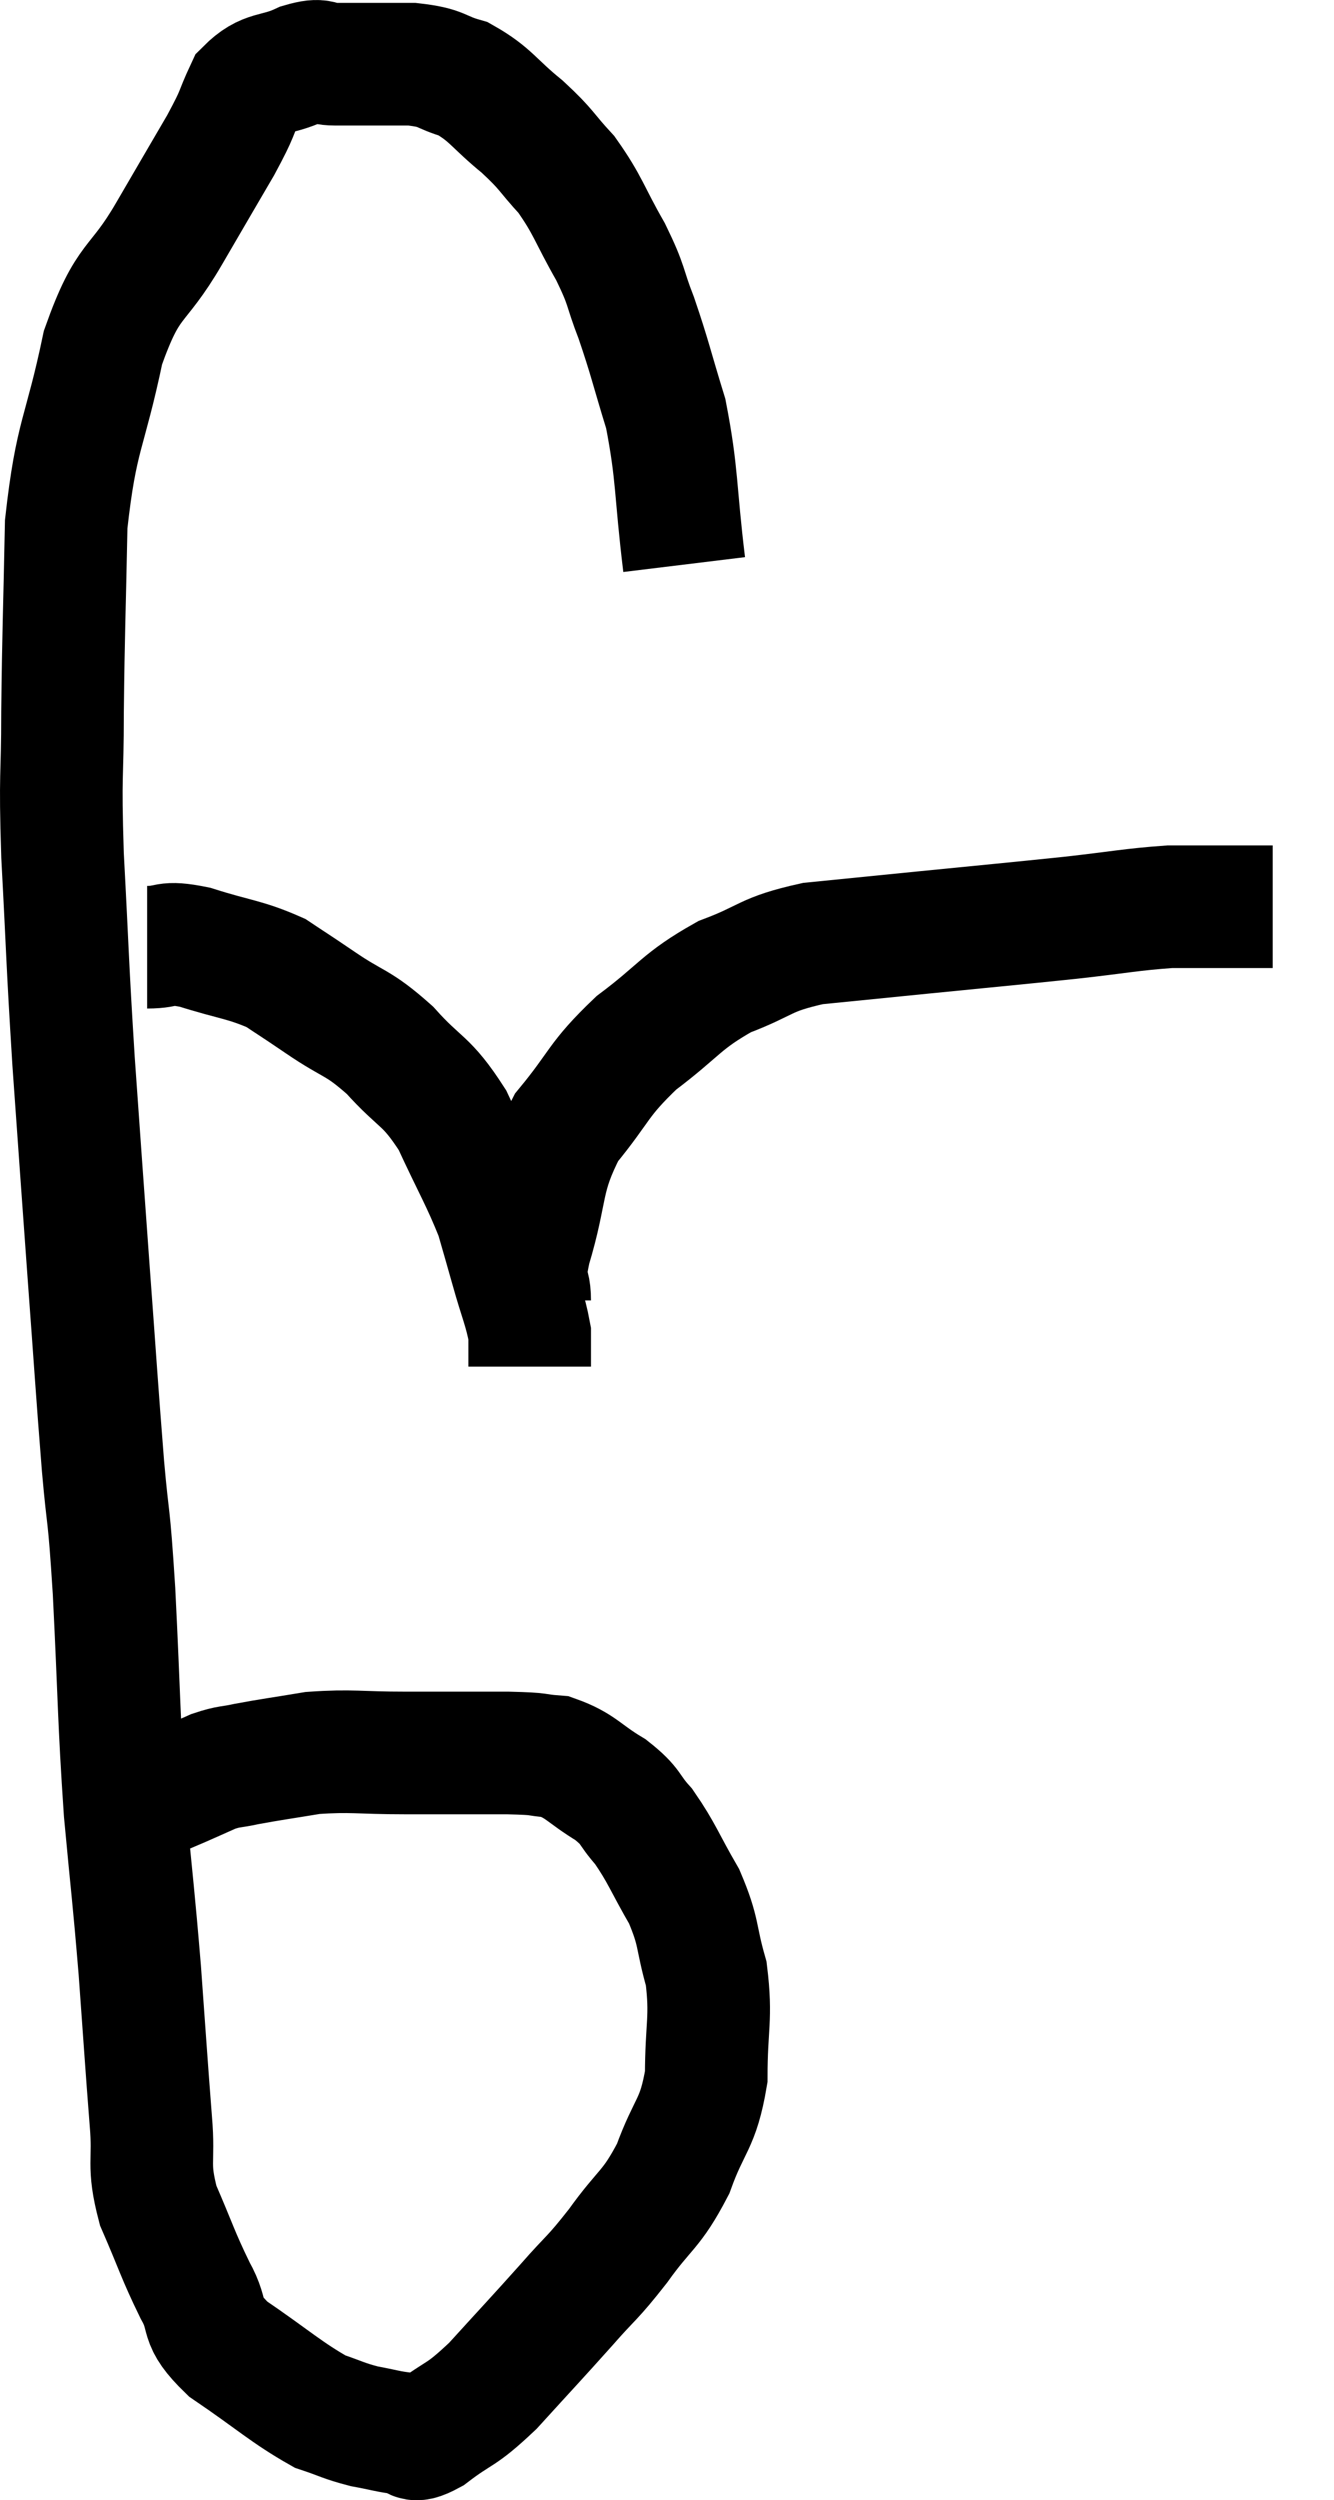 <svg xmlns="http://www.w3.org/2000/svg" viewBox="6.9 5.373 21.76 40.773" width="21.76" height="40.773"><path d="M 18.06 14.58 C 17.91 13.35, 17.955 13.125, 17.76 12.12 C 17.52 11.34, 17.505 11.22, 17.28 10.56 C 17.07 10.02, 17.145 10.065, 16.86 9.48 C 16.5 8.85, 16.5 8.73, 16.14 8.22 C 15.78 7.83, 15.84 7.83, 15.42 7.44 C 14.94 7.05, 14.91 6.915, 14.46 6.66 C 14.04 6.54, 14.145 6.48, 13.62 6.42 C 12.99 6.42, 12.81 6.42, 12.36 6.42 C 12.09 6.42, 12.18 6.315, 11.82 6.42 C 11.37 6.63, 11.25 6.51, 10.92 6.84 C 10.71 7.29, 10.815 7.155, 10.5 7.74 C 10.08 8.46, 10.14 8.355, 9.66 9.18 C 9.12 10.11, 9 9.855, 8.58 11.04 C 8.28 12.48, 8.145 12.435, 7.98 13.92 C 7.95 15.45, 7.935 15.63, 7.92 16.98 C 7.92 18.15, 7.875 17.895, 7.92 19.32 C 8.01 21, 7.995 21, 8.1 22.68 C 8.22 24.36, 8.22 24.39, 8.34 26.04 C 8.46 27.66, 8.475 27.96, 8.58 29.28 C 8.67 30.3, 8.67 29.91, 8.76 31.32 C 8.85 33.12, 8.835 33.375, 8.94 34.92 C 9.06 36.21, 9.075 36.24, 9.18 37.5 C 9.27 38.73, 9.285 39, 9.36 39.96 C 9.42 40.65, 9.3 40.65, 9.48 41.34 C 9.78 42.03, 9.795 42.135, 10.08 42.72 C 10.35 43.2, 10.11 43.185, 10.62 43.68 C 11.37 44.19, 11.565 44.385, 12.12 44.7 C 12.48 44.82, 12.495 44.85, 12.84 44.94 C 13.17 45, 13.23 45.03, 13.5 45.06 C 13.71 45.06, 13.56 45.255, 13.92 45.06 C 14.43 44.67, 14.385 44.805, 14.94 44.28 C 15.54 43.62, 15.63 43.53, 16.14 42.96 C 16.56 42.48, 16.545 42.555, 16.98 42 C 17.43 41.37, 17.52 41.43, 17.88 40.74 C 18.15 39.99, 18.285 40.035, 18.42 39.24 C 18.42 38.4, 18.51 38.295, 18.42 37.56 C 18.24 36.93, 18.315 36.9, 18.06 36.3 C 17.73 35.73, 17.7 35.595, 17.4 35.16 C 17.13 34.86, 17.22 34.845, 16.86 34.56 C 16.41 34.29, 16.38 34.17, 15.96 34.02 C 15.57 33.99, 15.795 33.975, 15.18 33.96 C 14.34 33.96, 14.295 33.96, 13.5 33.96 C 12.75 33.96, 12.645 33.915, 12 33.96 C 11.46 34.05, 11.325 34.065, 10.92 34.14 C 10.65 34.2, 10.65 34.17, 10.38 34.26 C 10.11 34.38, 10.08 34.395, 9.84 34.5 C 9.63 34.59, 9.555 34.62, 9.42 34.68 C 9.36 34.71, 9.375 34.68, 9.3 34.74 C 9.21 34.83, 9.165 34.875, 9.12 34.92 C 9.12 34.92, 9.12 34.92, 9.12 34.92 C 9.12 34.92, 9.12 34.92, 9.12 34.92 L 9.12 34.92" fill="none" stroke="black" stroke-width="2"></path><path d="M 9.3 20.82 C 9.69 20.82, 9.555 20.715, 10.08 20.82 C 10.74 21.03, 10.89 21.015, 11.4 21.24 C 11.76 21.48, 11.655 21.405, 12.12 21.72 C 12.69 22.11, 12.72 22.02, 13.26 22.5 C 13.77 23.07, 13.845 22.965, 14.28 23.64 C 14.64 24.42, 14.76 24.6, 15 25.2 C 15.12 25.62, 15.105 25.56, 15.24 26.04 C 15.39 26.58, 15.465 26.715, 15.54 27.12 C 15.54 27.39, 15.54 27.525, 15.54 27.66 C 15.54 27.66, 15.54 27.66, 15.54 27.66 C 15.54 27.66, 15.54 27.66, 15.54 27.66 L 15.54 27.66" fill="none" stroke="black" stroke-width="2"></path><path d="M 15.54 26.58 C 15.54 26.16, 15.39 26.445, 15.54 25.74 C 15.84 24.75, 15.705 24.6, 16.14 23.76 C 16.71 23.07, 16.635 22.995, 17.28 22.38 C 18 21.84, 18 21.705, 18.72 21.3 C 19.44 21.03, 19.35 20.94, 20.16 20.76 C 21.06 20.67, 20.91 20.685, 21.96 20.58 C 23.16 20.46, 23.355 20.445, 24.36 20.34 C 25.17 20.25, 25.35 20.205, 25.98 20.16 C 26.43 20.16, 26.46 20.16, 26.88 20.16 C 27.27 20.16, 27.465 20.16, 27.66 20.16 L 27.66 20.16" fill="none" stroke="black" stroke-width="2"></path></svg>